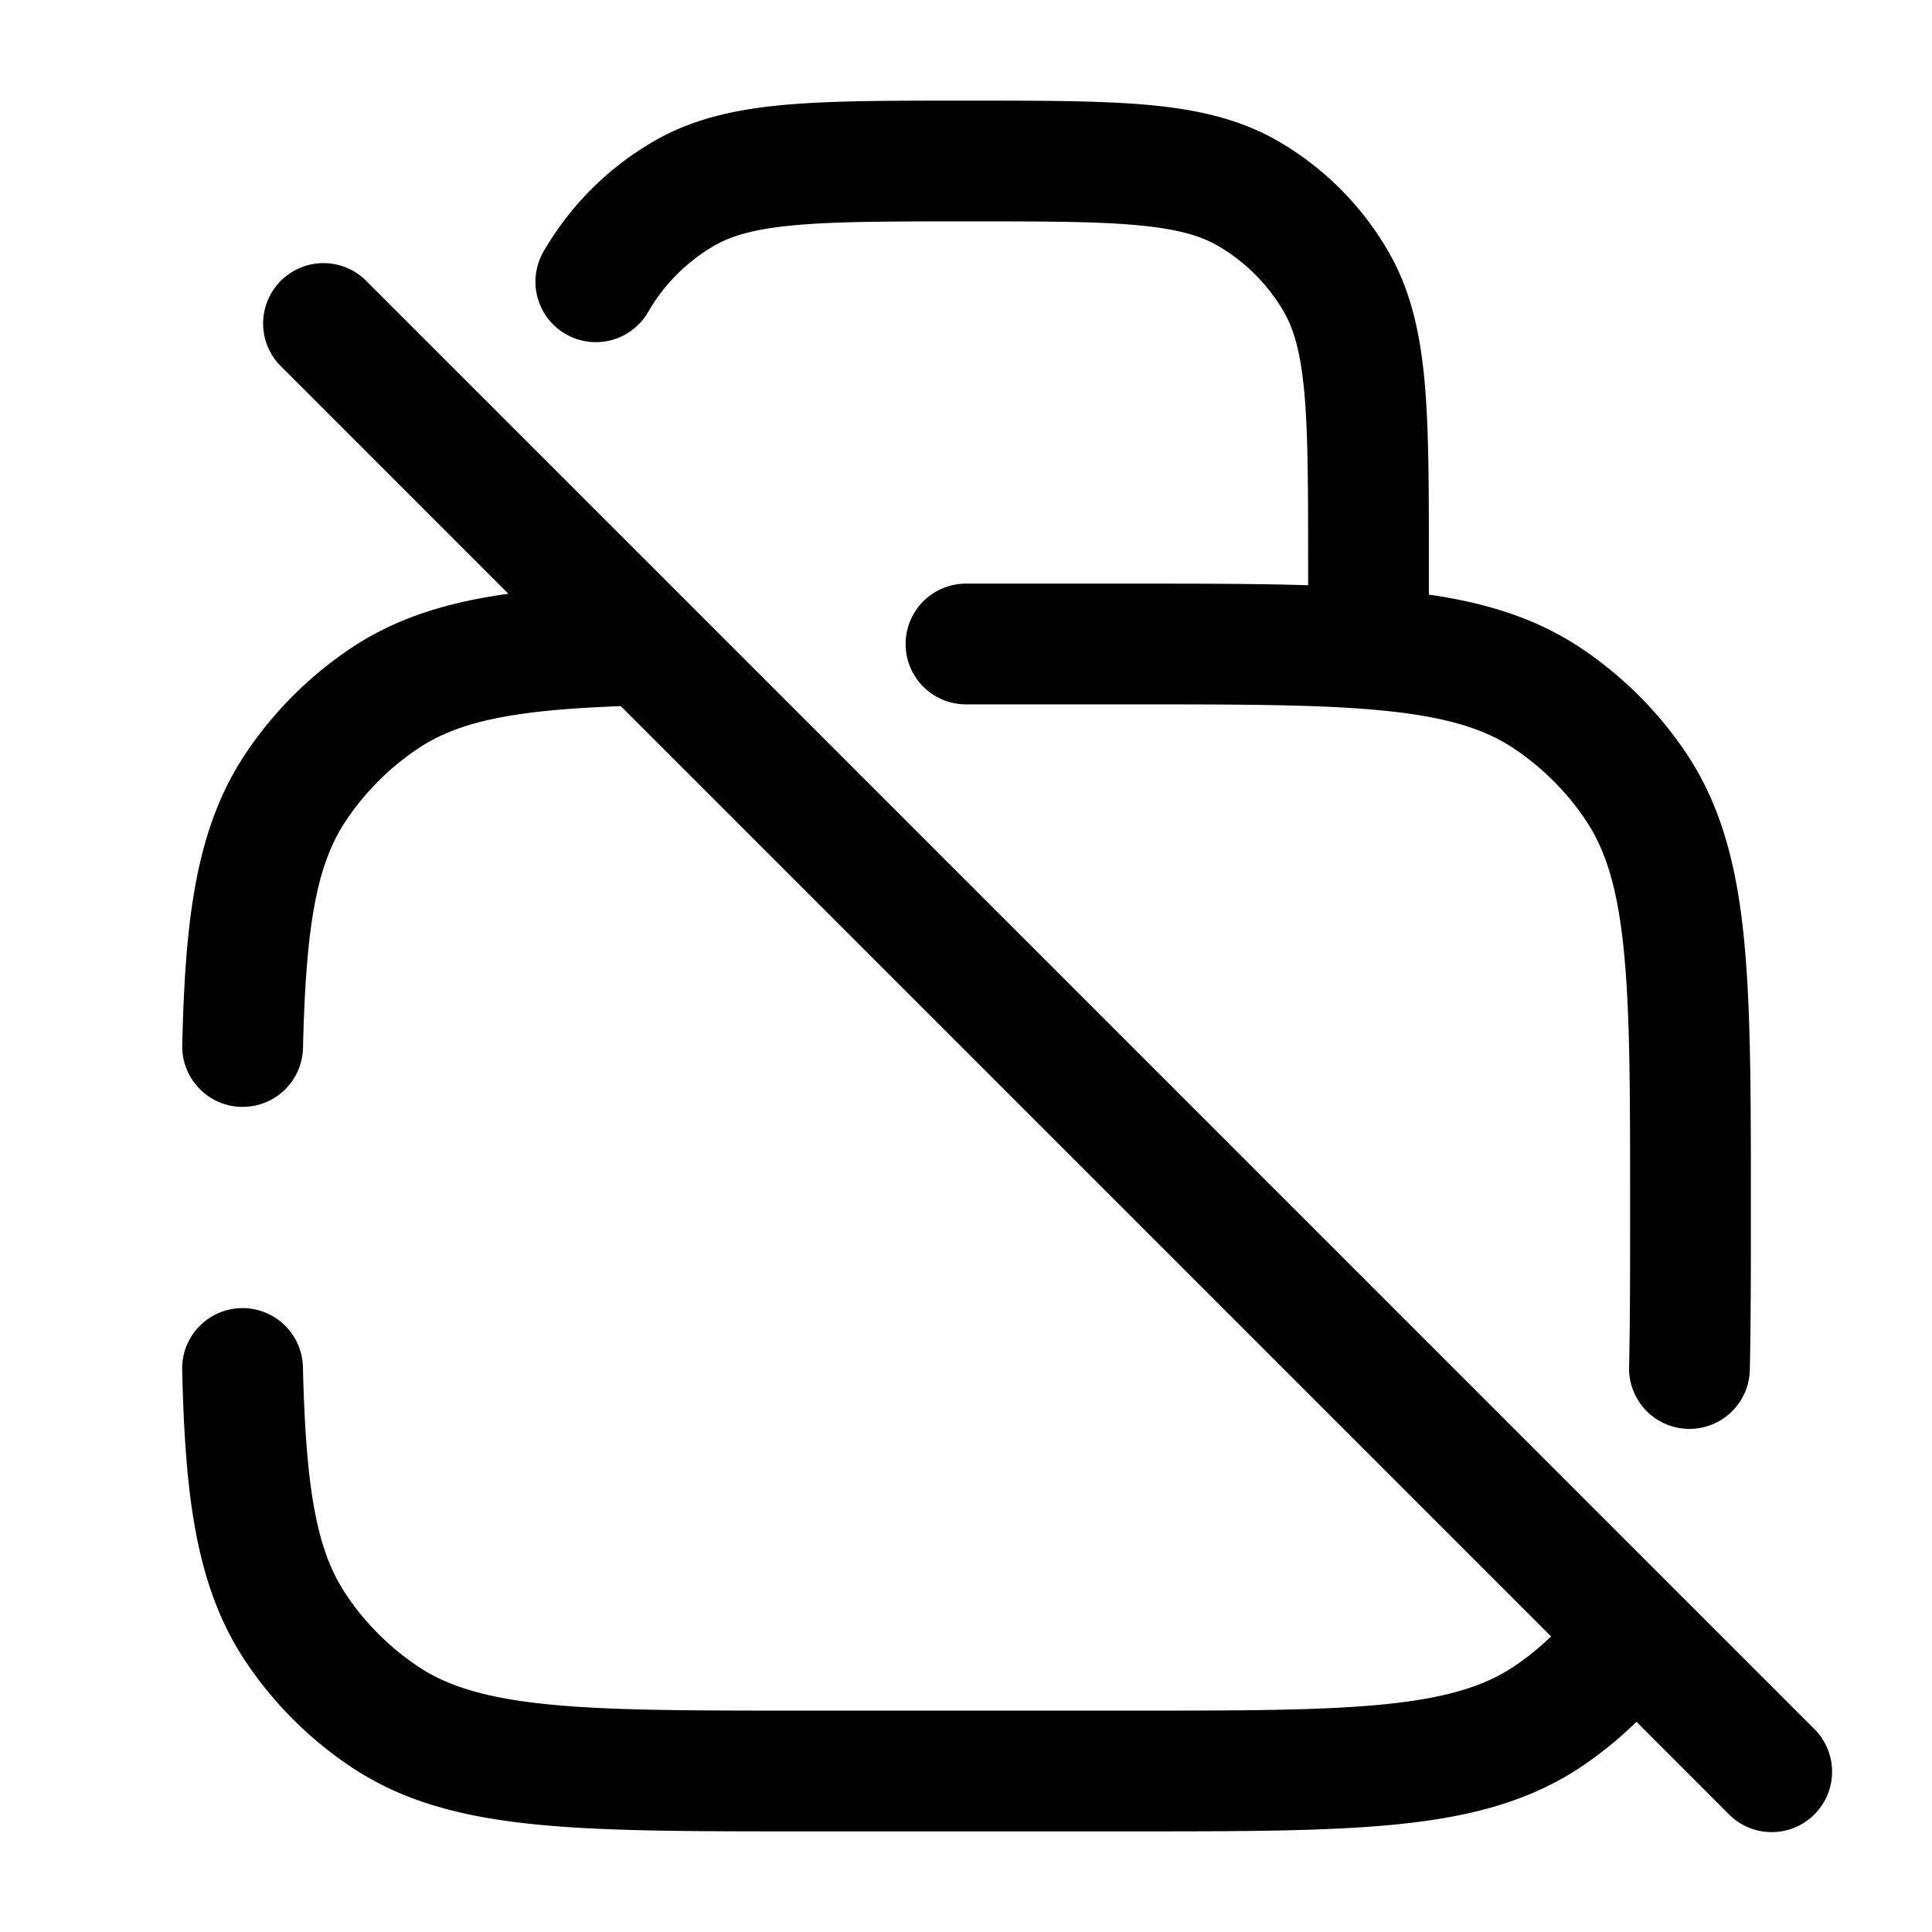 <svg xmlns="http://www.w3.org/2000/svg" width="24" height="24" fill="currentColor" viewBox="0 0 24 24">
  <path fill-rule="evenodd" d="M12 1.25h-.036c-.904 0-1.633 0-2.222.053-.606.055-1.136.172-1.617.45a3.75 3.75 0 00-1.373 1.372.75.75 0 101.3.75 2.25 2.25 0 01.823-.824c.215-.124.5-.208 1.003-.254.512-.046 1.174-.047 2.122-.047s1.61 0 2.122.047c.502.046.788.13 1.003.254.342.198.626.482.824.824.124.215.208.5.254 1.003.046.512.047 1.174.047 2.122v.27c-.64-.02-1.37-.02-2.208-.02H12a.75.75 0 000 1.5h2c1.42 0 2.429 0 3.21.08.77.079 1.235.227 1.596.468.354.237.66.542.896.896.241.361.39.827.468 1.596.08.781.08 1.79.08 3.21 0 .766 0 1.417-.013 1.982a.75.75 0 101.5.036c.013-.585.013-1.253.013-2.01v-.05c0-1.369 0-2.454-.088-3.32-.09-.888-.28-1.629-.712-2.277a4.751 4.751 0 00-1.311-1.31c-.552-.369-1.17-.56-1.889-.665v-.422c0-.904 0-1.633-.053-2.222-.055-.606-.172-1.136-.45-1.617a3.75 3.75 0 00-1.372-1.373c-.481-.277-1.011-.394-1.617-.449-.589-.053-1.318-.053-2.222-.053H12zM4.53 3.47a.75.75 0 00-1.06 1.06l2.845 2.846c-.754.104-1.393.3-1.954.675a4.75 4.75 0 00-1.31 1.31c-.625.934-.751 2.083-.787 3.621a.75.75 0 101.5.036c.036-1.549.176-2.289.534-2.824a3.25 3.25 0 01.896-.896c.5-.333 1.175-.478 2.518-.526l11.556 11.556a3.252 3.252 0 01-.462.374c-.361.241-.827.39-1.596.468-.781.08-1.79.08-3.21.08h-4c-1.42 0-2.429 0-3.21-.08-.77-.079-1.235-.227-1.596-.468a3.25 3.25 0 01-.896-.896c-.358-.535-.498-1.275-.535-2.824a.75.75 0 00-1.5.036c.037 1.538.163 2.687.788 3.621.346.519.791.964 1.31 1.31.648.434 1.39.623 2.277.713.866.088 1.951.088 3.32.088h4.084c1.369 0 2.454 0 3.32-.088.888-.09 1.629-.28 2.277-.712.247-.166.478-.354.69-.561l1.14 1.141a.75.75 0 101.061-1.06l-1.716-1.716L8.544 7.483 4.53 3.47z"/>
</svg>
